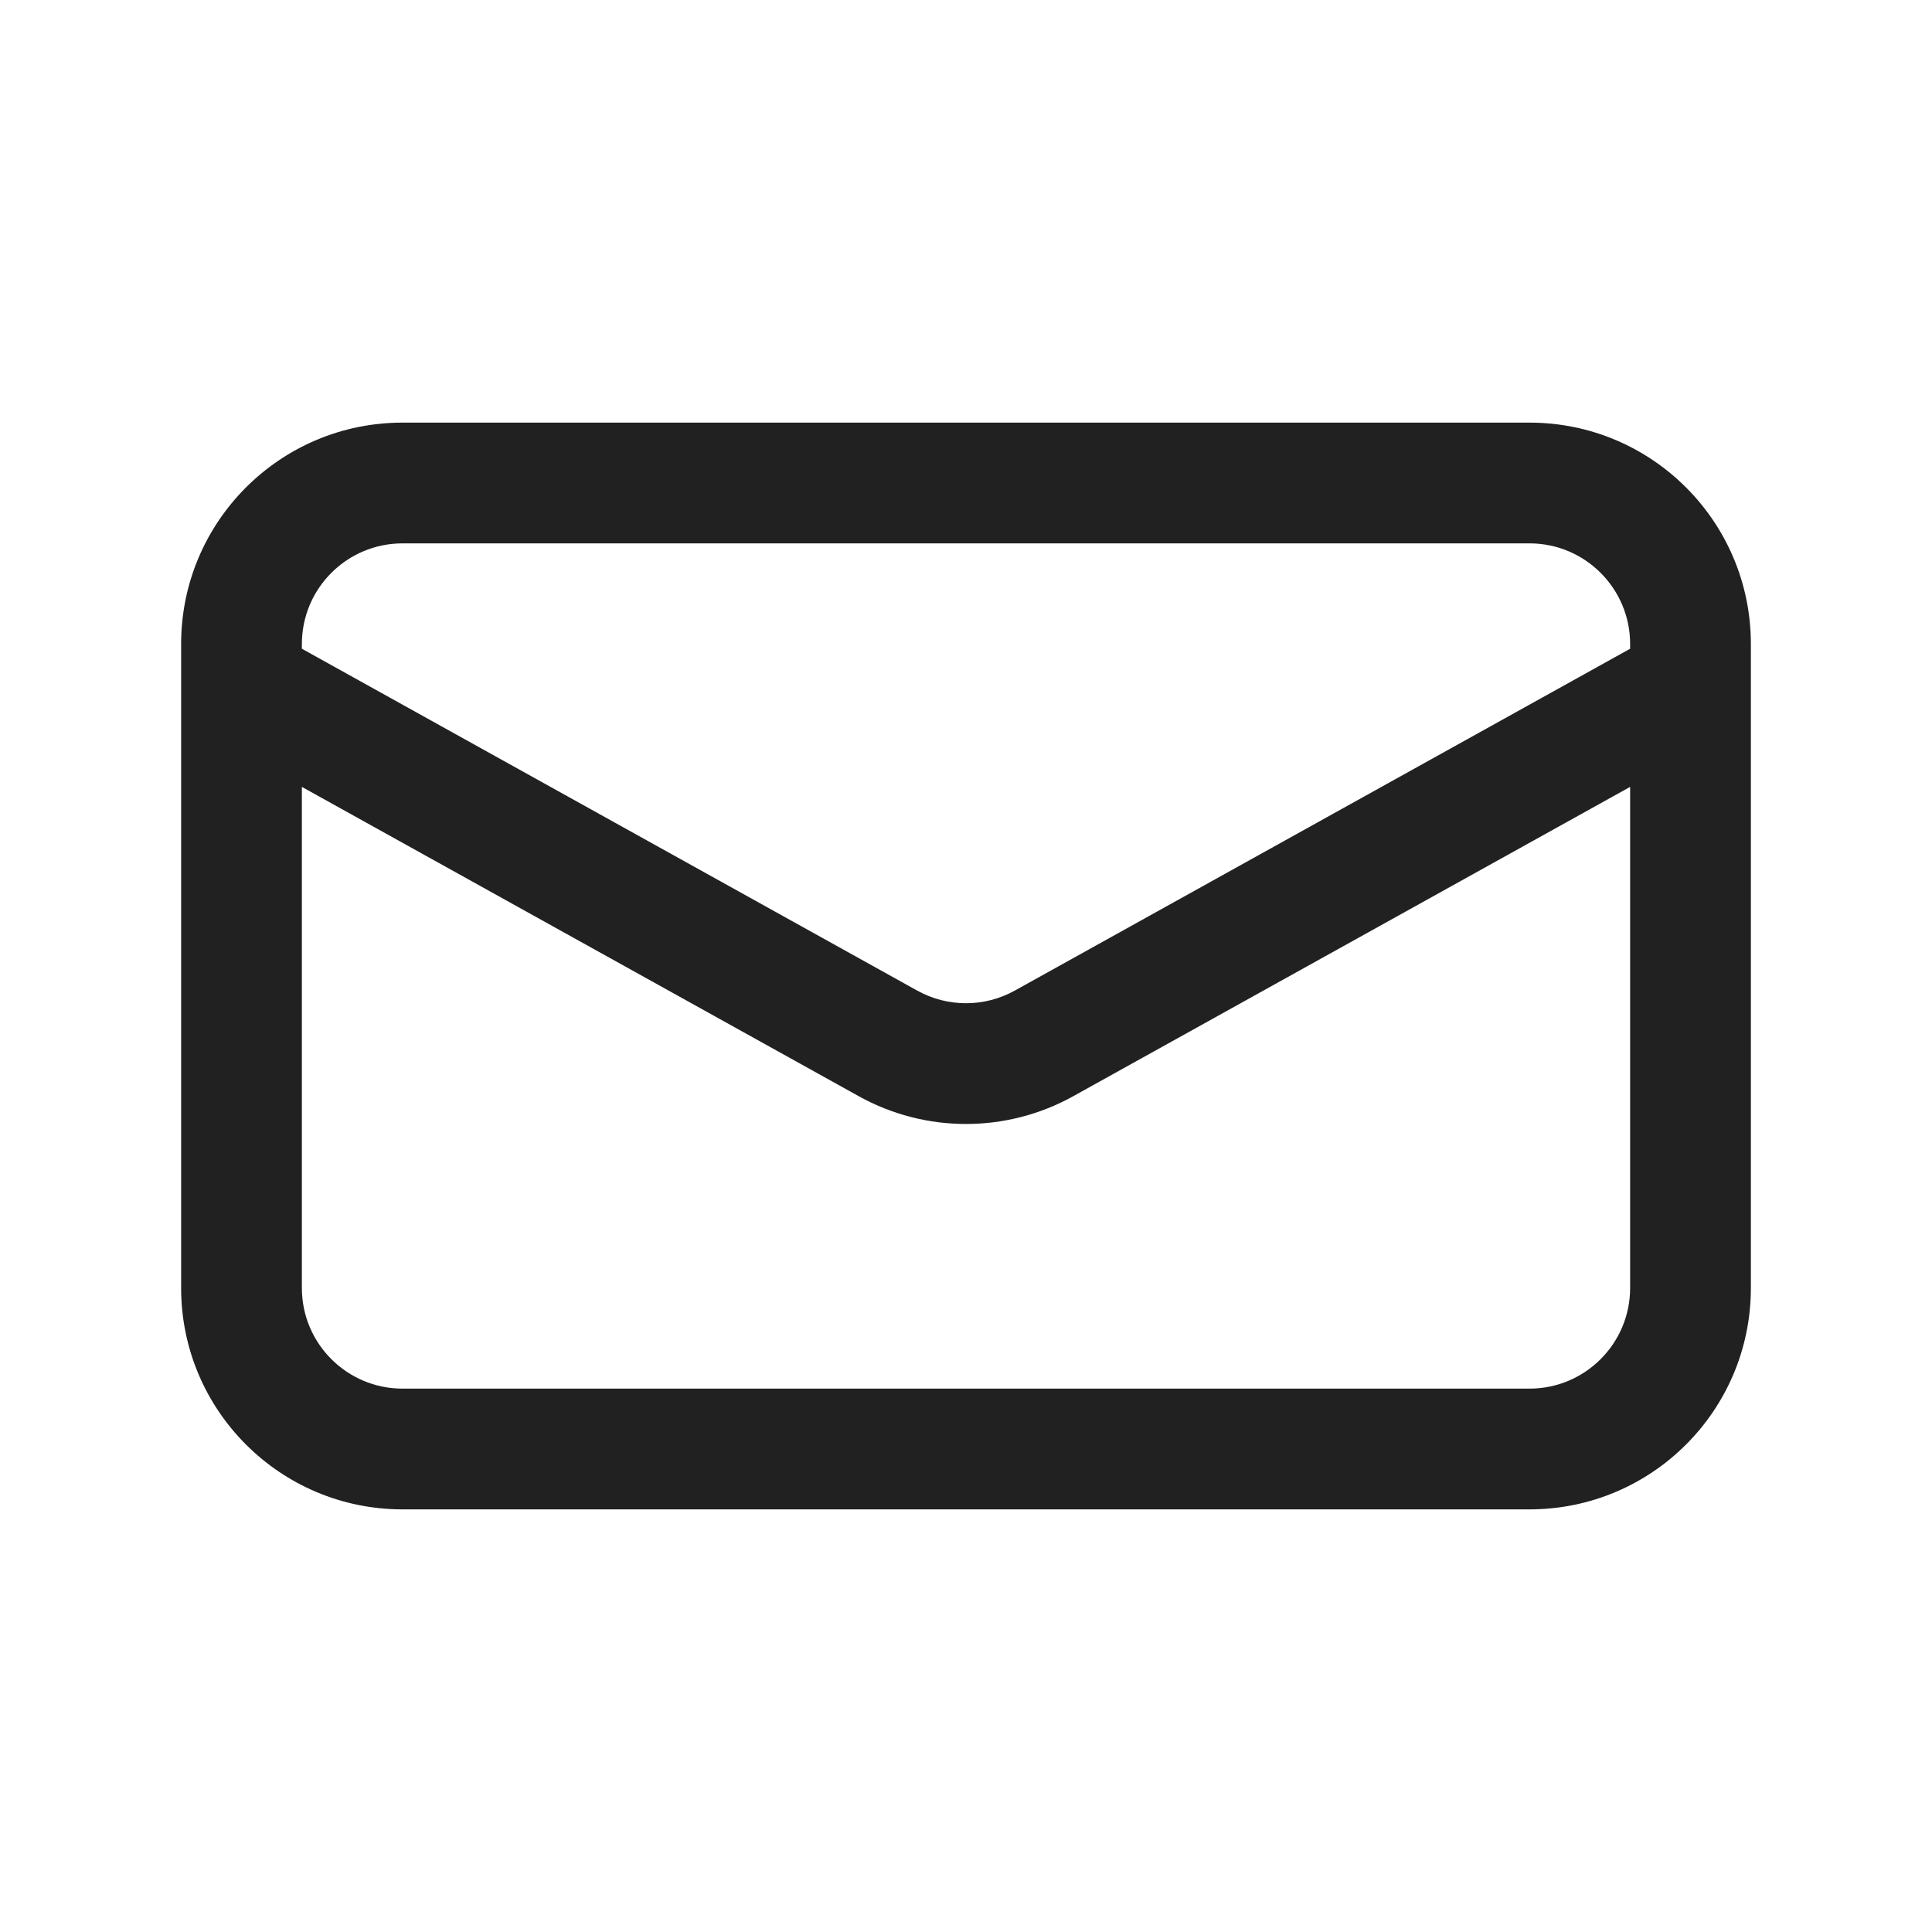 <svg width="24" height="24" viewBox="0 0 24 24" fill="none" xmlns="http://www.w3.org/2000/svg">
<path fill-rule="evenodd" clip-rule="evenodd" d="M5 5.25C3.481 5.25 2.25 6.481 2.25 8V16C2.25 17.519 3.481 18.75 5 18.75H19C20.519 18.75 21.75 17.519 21.75 16V8C21.75 6.481 20.519 5.25 19 5.25H5ZM3.75 8C3.75 7.31 4.31 6.75 5 6.75H19C19.69 6.75 20.25 7.31 20.25 8V8.059L12.607 12.305C12.229 12.515 11.77 12.515 11.393 12.305L3.75 8.059V8ZM3.75 9.775V16C3.75 16.69 4.31 17.25 5 17.25H19C19.69 17.25 20.25 16.69 20.25 16V9.775L13.335 13.616C12.505 14.078 11.495 14.078 10.665 13.616L3.75 9.775Z" fill="#212121"/>
</svg>
